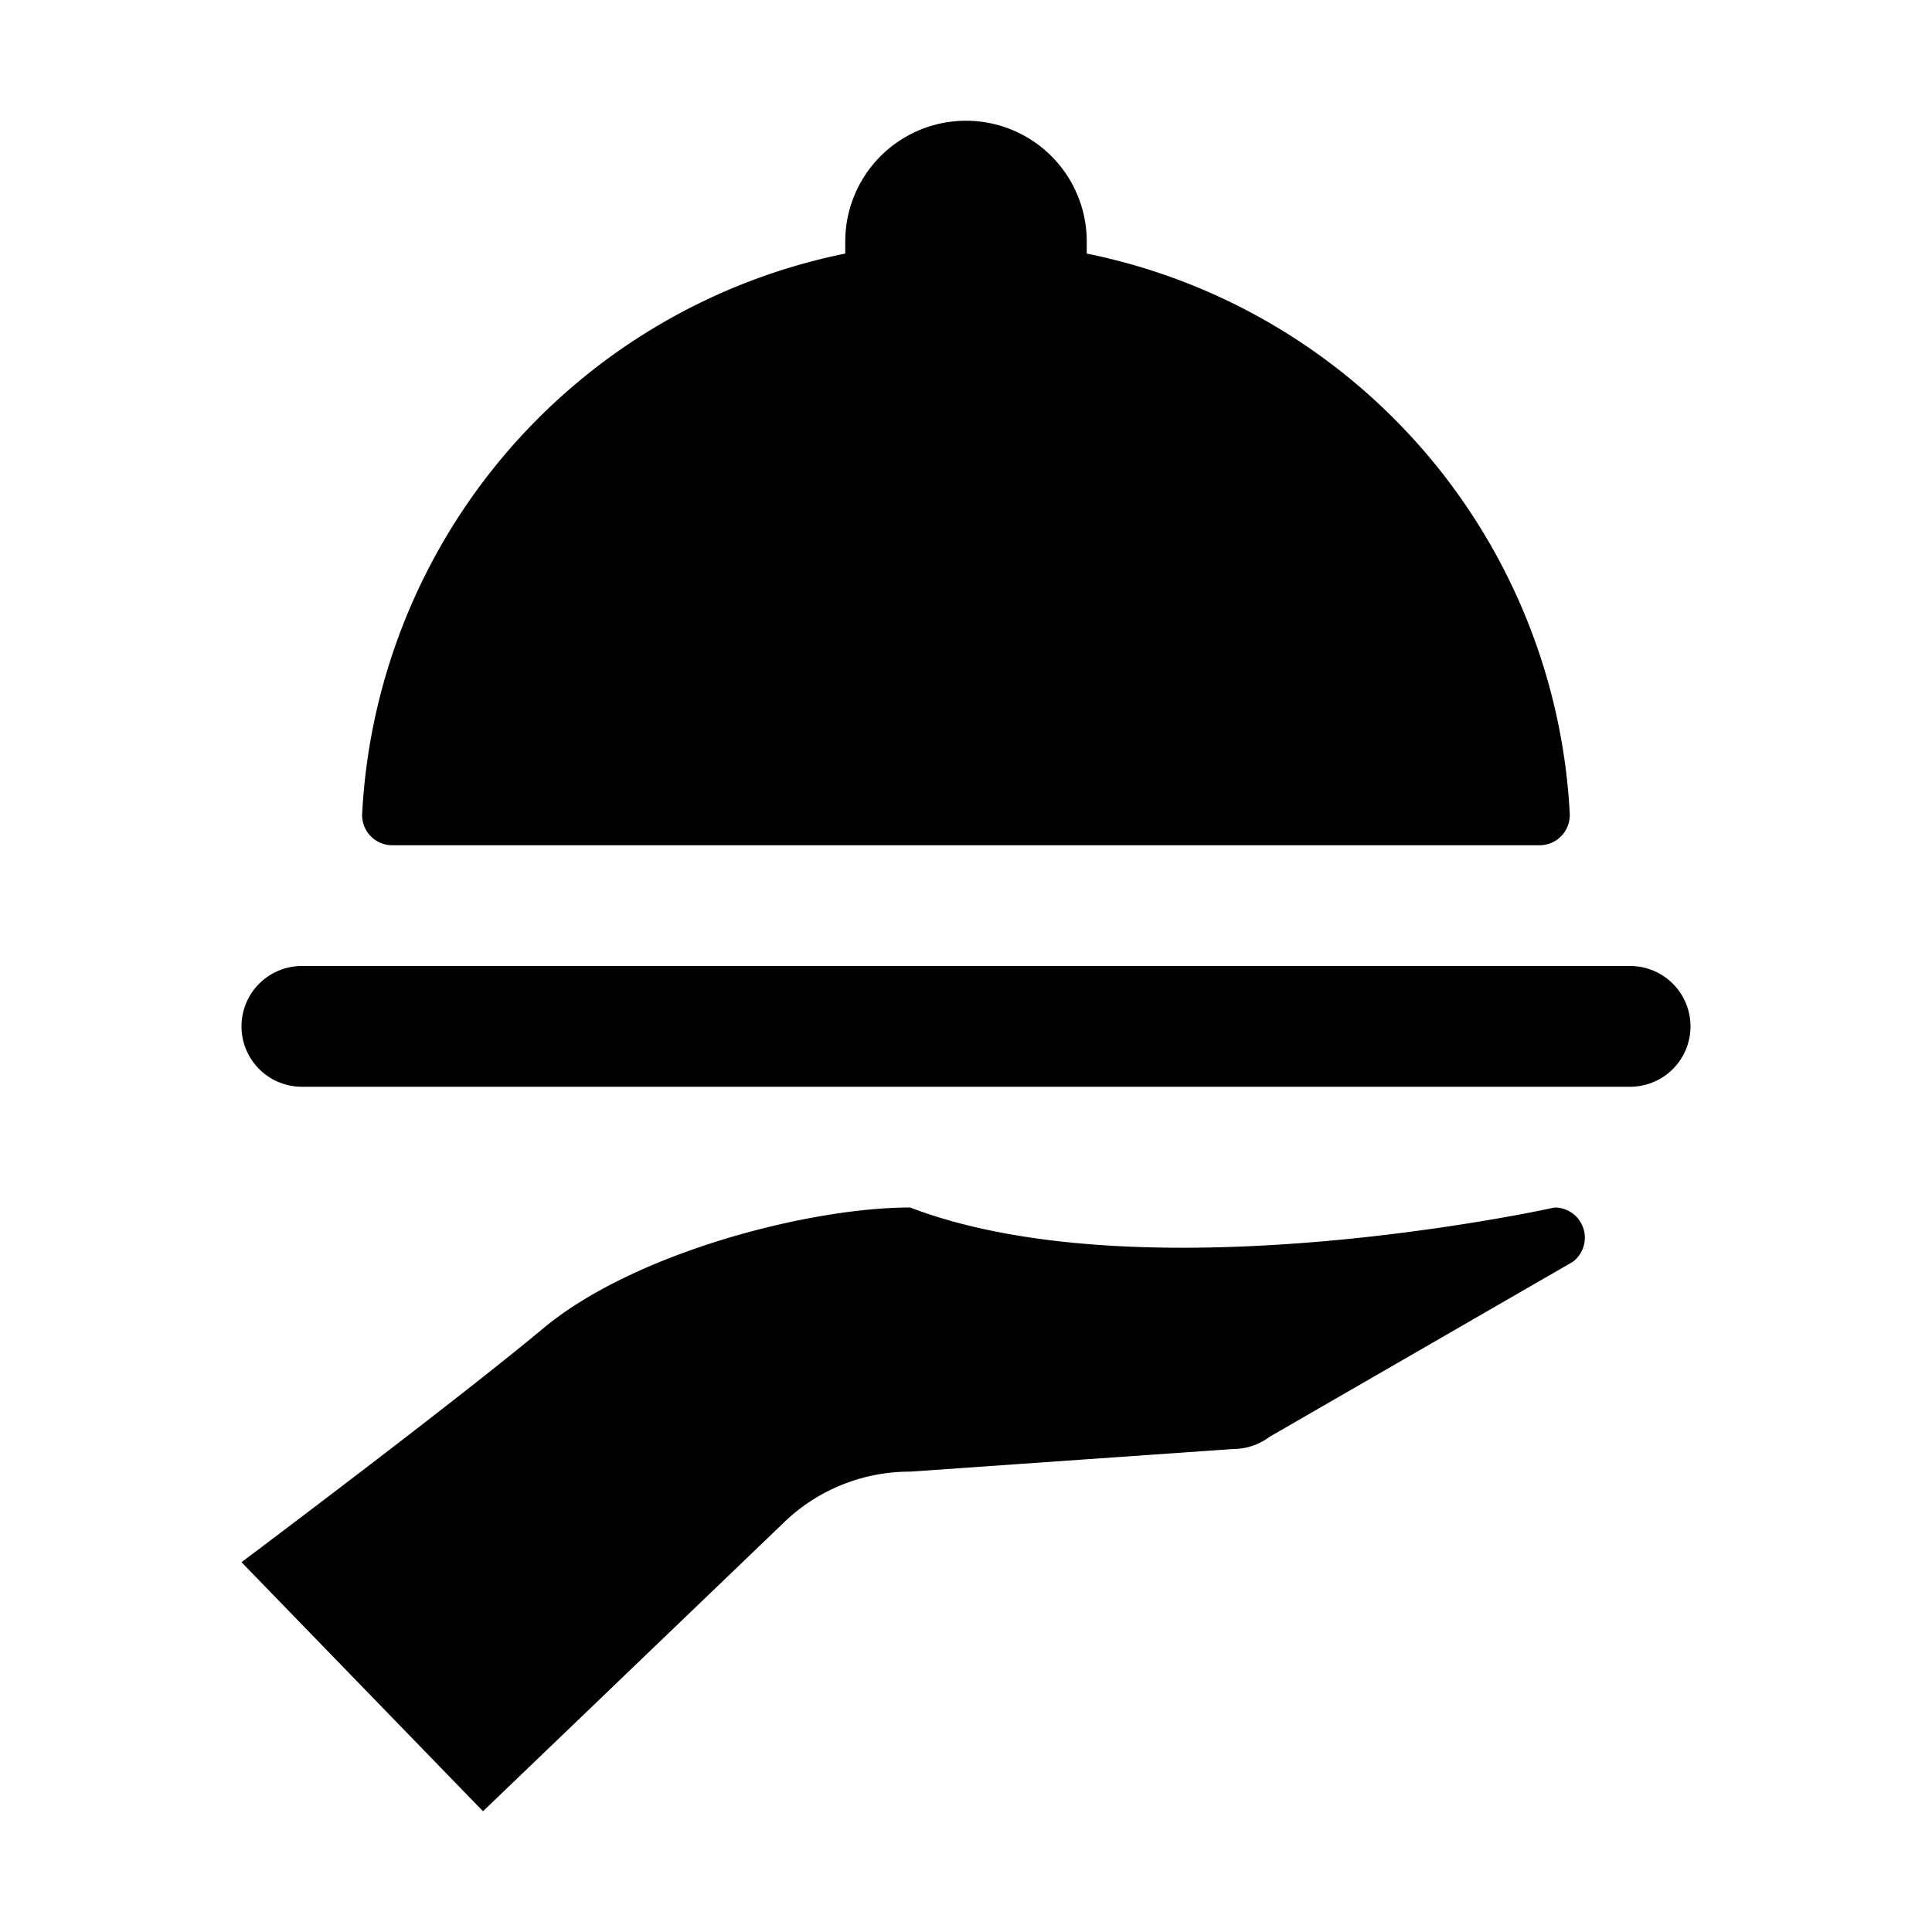<svg class="bk-icon -iconset-gourmet hp__important_facility_icon" xmlns="http://www.w3.org/2000/svg" height="20" width="20" viewBox="0 0 128 128">
    <path d="M112 68a4 4 0 0 1-4 4H20a4 4 0 0 1 0-8h88a4 4 0 0 1 4 4zM26 56h76a2 2 0 0 0 2-2.1 40 40 0 0 0-32-37.1V16a8 8 0 0 0-16 0v.8a40 40 0 0 0-32 37 2 2 0 0 0 2 2.2zm77 24s-27 6-42.7 0C53.6 80 42 83 36 88s-20 15.5-20 15.5L32 120l19.8-19a12 12 0 0 1 8.5-3.5L81.7 96a4 4 0 0 0 2.4-.8l20.1-11.6A2 2 0 0 0 103 80z">
    </path>
</svg>